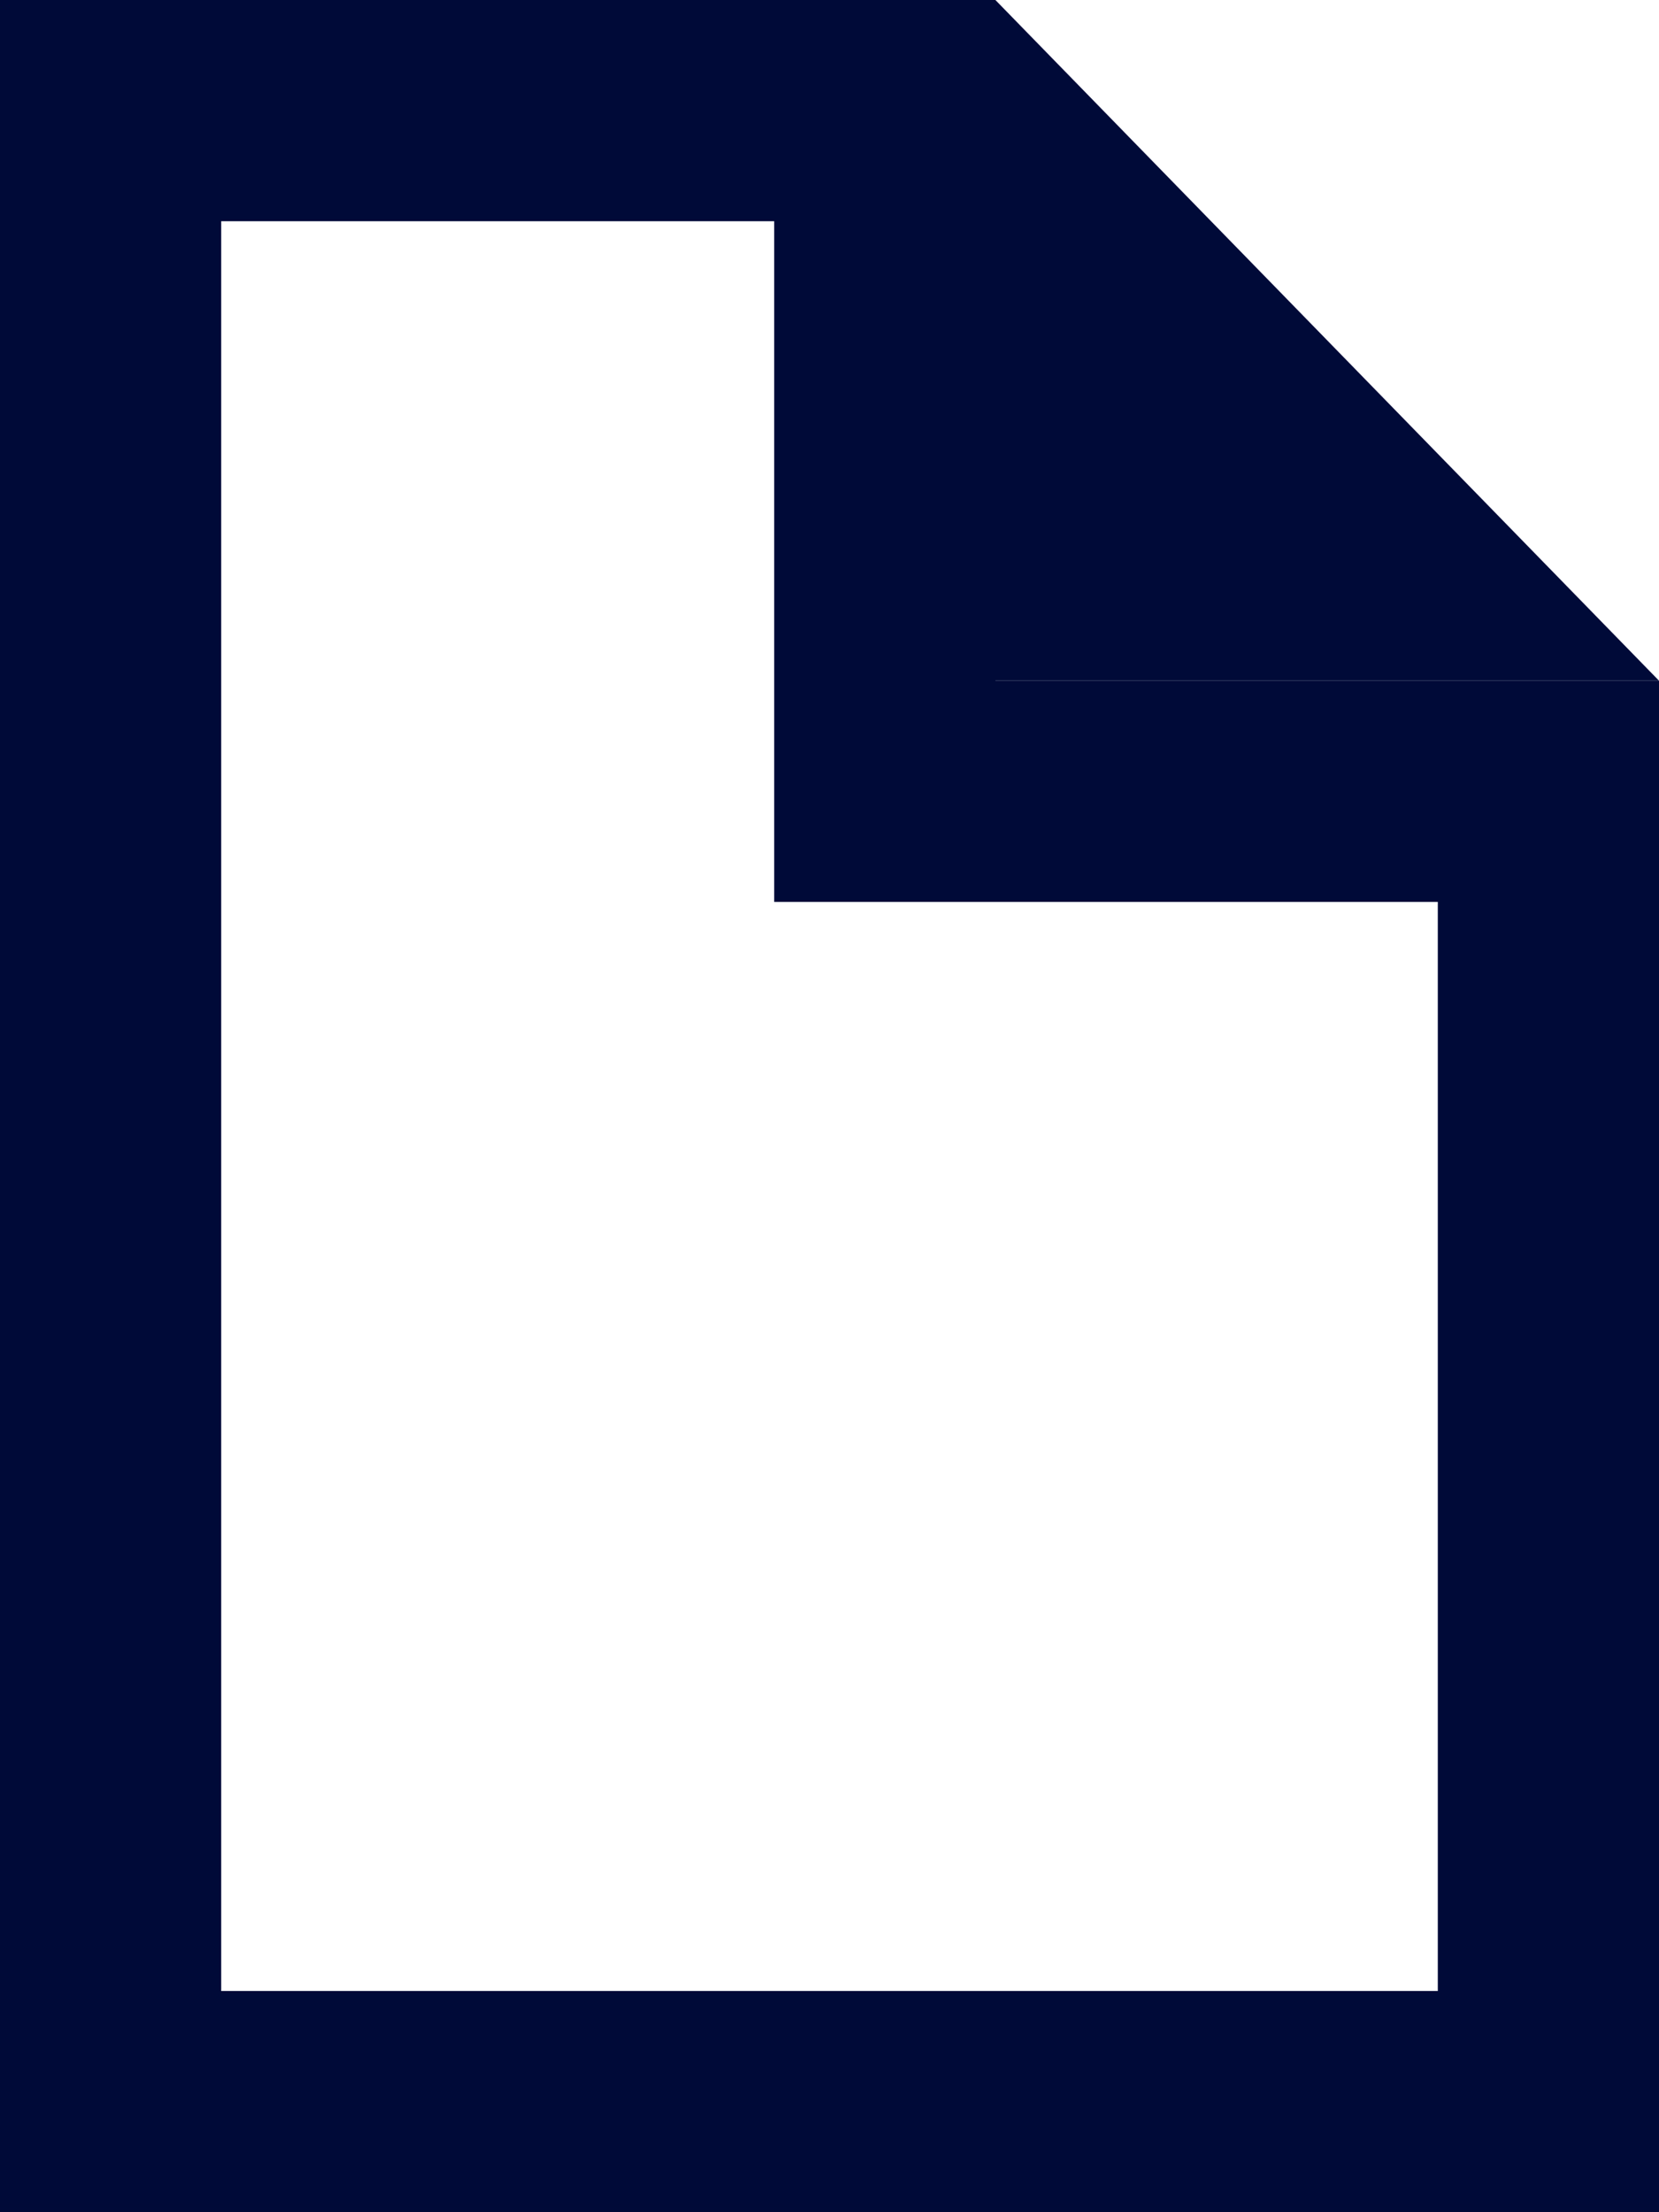 <?xml version="1.0" encoding="UTF-8"?>
<svg width="15px" height="20px" viewBox="0 0 15 20" version="1.1" xmlns="http://www.w3.org/2000/svg" xmlns:xlink="http://www.w3.org/1999/xlink">
    <!-- Generator: Sketch 54.1 (76490) - https://sketchapp.com -->
    <title>icon-file-off</title>
    <desc>Created with Sketch.</desc>
    <g id="Page-1" stroke="none" stroke-width="1" fill="none" fill-rule="evenodd">
        <g id="Conference-Share-Screen" transform="translate(-539, -817)">
            <g id="share-popup" transform="translate(496, 617)">
                <g id="btn-share-file" transform="translate(30, 191)">
                    <g id="icon-file-off" transform="translate(13, 9)">
                        <path d="M1,1 L1,19 L14,19 L14,7.154 L8,7.154 L8,1 L1,1 Z" id="Rectangle-3" stroke="#000A38" stroke-width="2"></path>
                        <polygon id="Path-3" fill="#000A38" points="9 0 15 6.154 9 6.154"></polygon>
                    </g>
                </g>
            </g>
        </g>
    </g>
</svg>